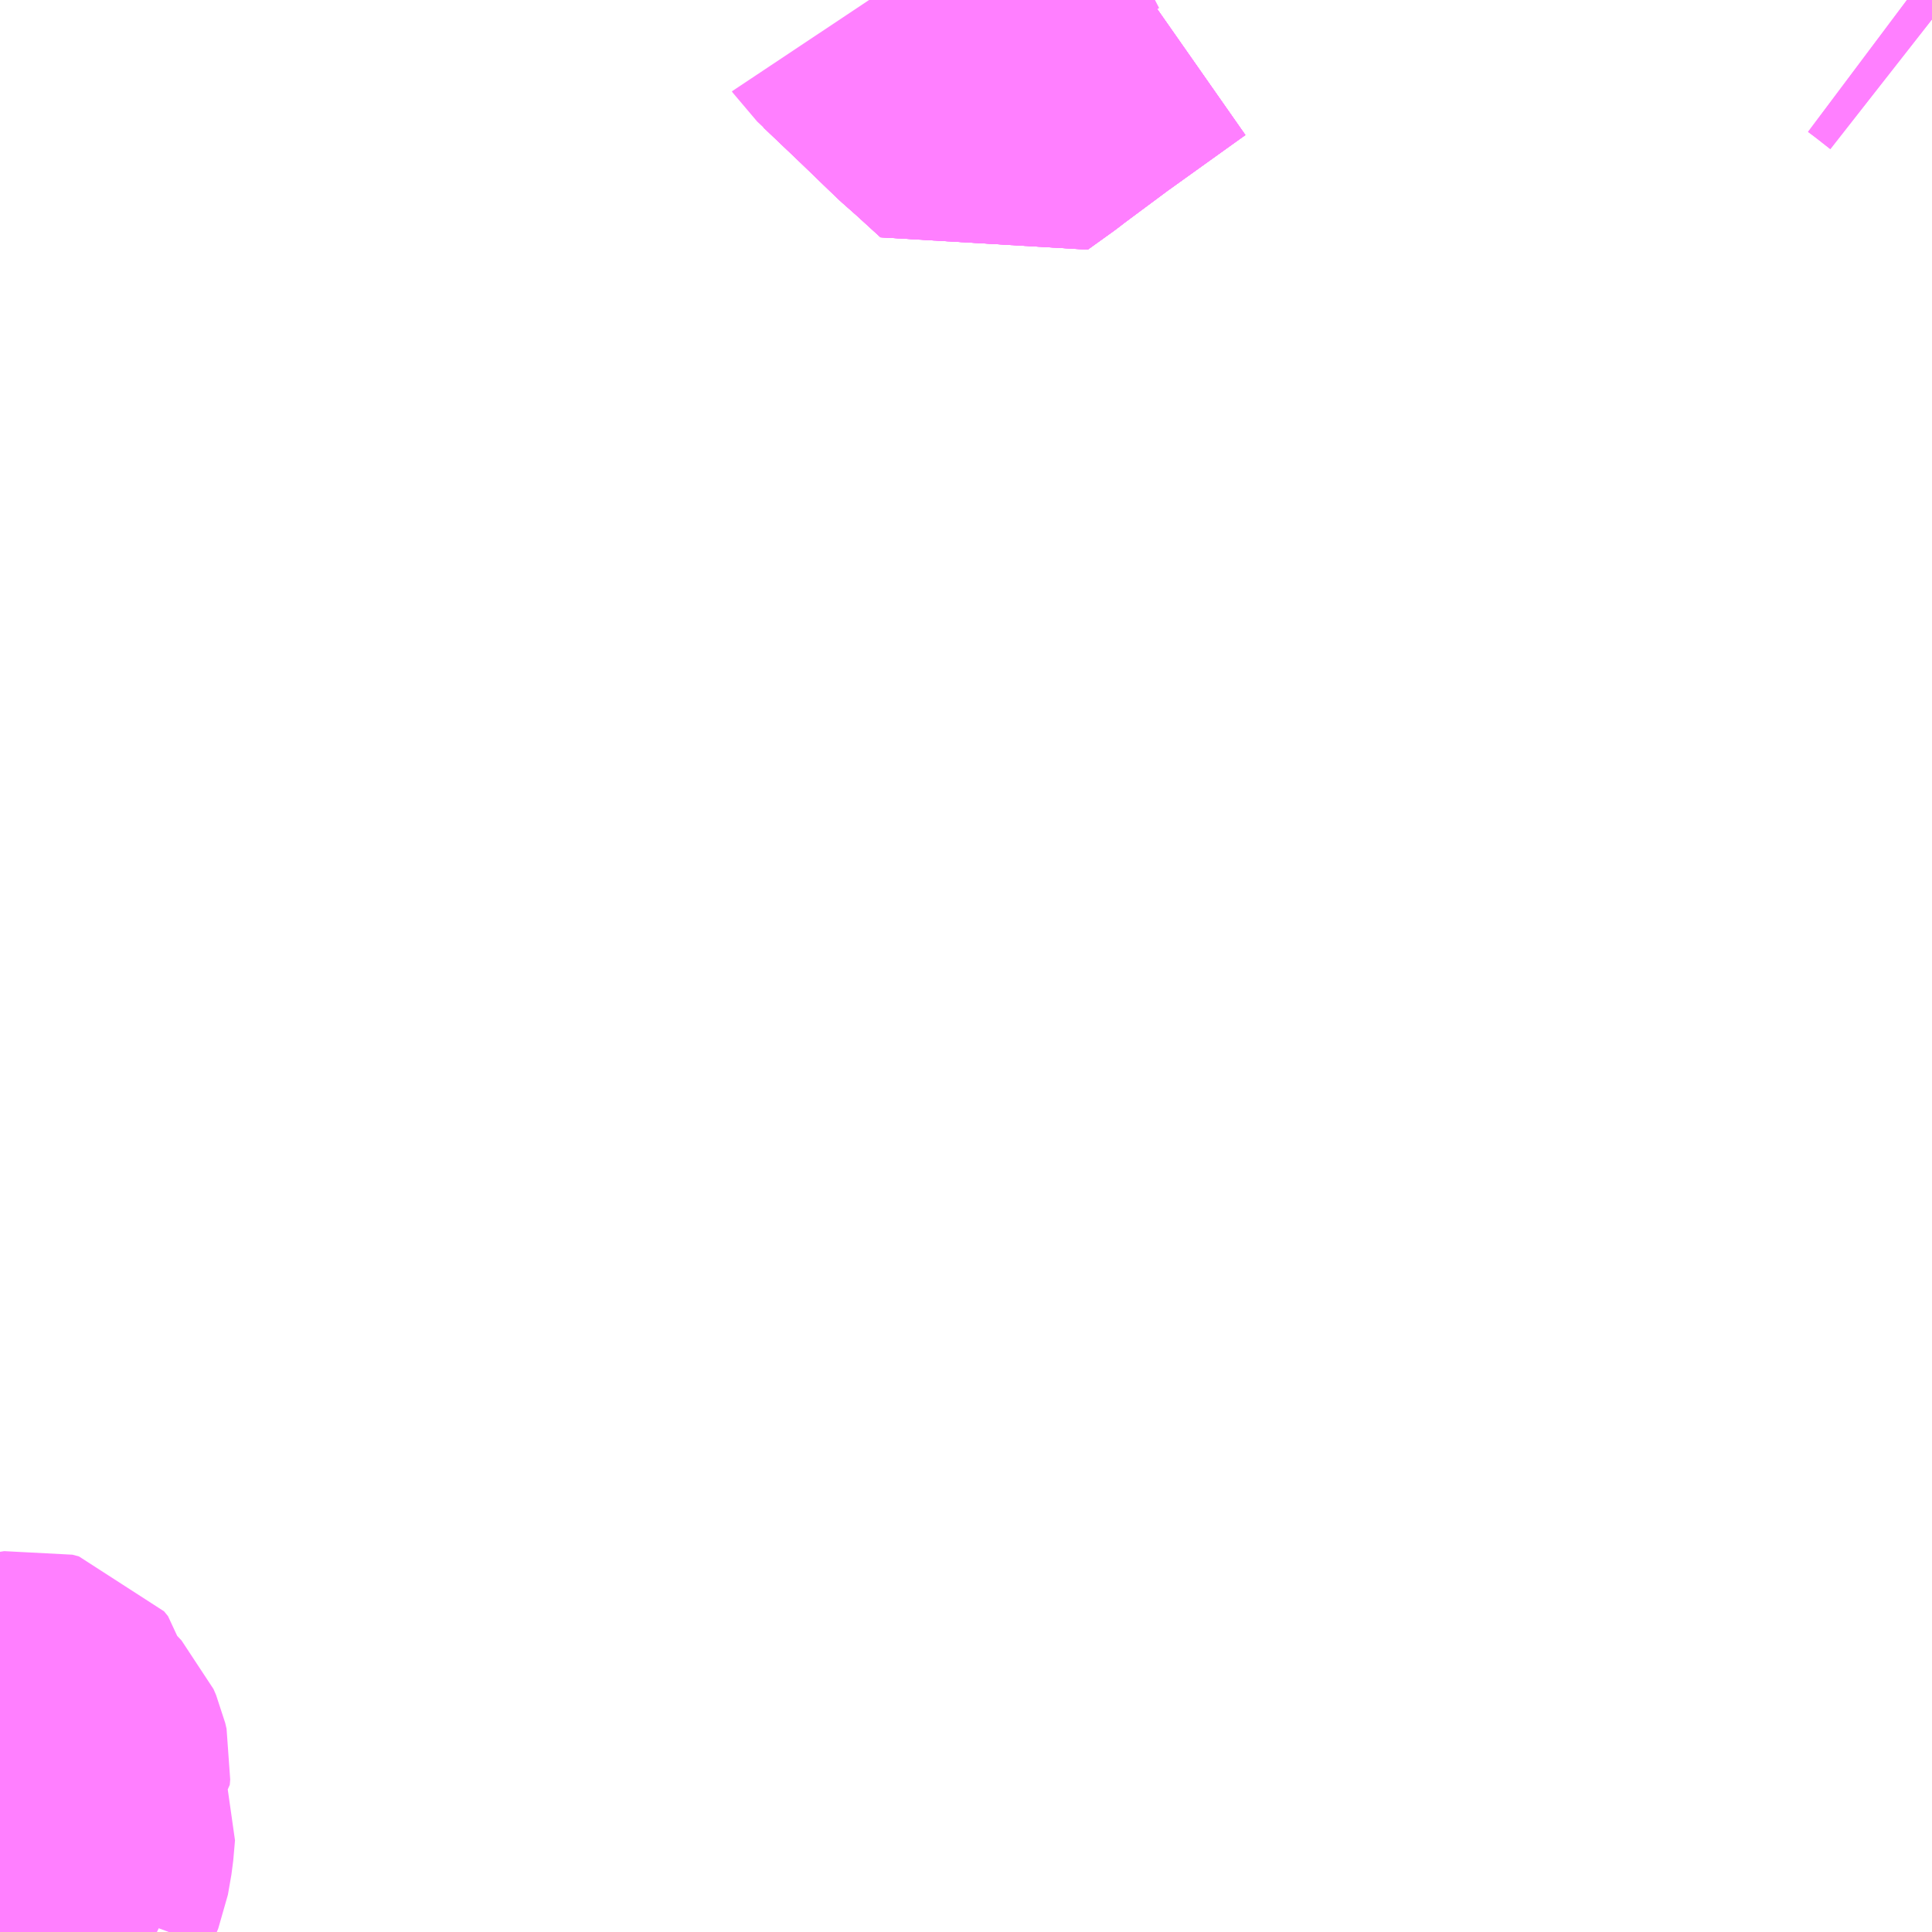 <?xml version="1.0" encoding="UTF-8"?>
<svg  xmlns="http://www.w3.org/2000/svg" xmlns:xlink="http://www.w3.org/1999/xlink" xmlns:go="http://purl.org/svgmap/profile" property="N07_001,N07_002,N07_003,N07_004,N07_005,N07_006,N07_007" viewBox="12990.234 -3291.504 4.395 4.395" go:dataArea="12990.234375 -3291.50390625 4.39453125 4.39453125" >
<globalCoordinateSystem srsName="http://purl.org/crs/84" transform="matrix(100.0,0.0,0.0,-100.0,0.0,0.0)" />
<defs>
 <g id="p0" >
  <circle cx="0.0" cy="0.0" r="3" stroke="green" stroke-width="0.75" vector-effect="non-scaling-stroke" />
 </g>
</defs>
<g fill="none" fill-rule="evenodd" stroke="#FF00FF" stroke-width="0.75" opacity="0.5" vector-effect="non-scaling-stroke" stroke-linejoin="bevel" >
<path content="1,島原鉄道（株）,長崎空港線,4.0,4.0,4.0," xlink:title="1" d="M12994.629,-3291.46L12994.592,-3291.489L12994.572,-3291.504M12992.852,-3291.504L12992.842,-3291.497L12992.669,-3291.373L12992.56,-3291.292L12992.55,-3291.284L12992.49,-3291.241L12992.432,-3291.294L12992.398,-3291.324L12992.369,-3291.352L12992.312,-3291.407L12992.229,-3291.486"/>
<path content="2,長崎県,郊外線,3.0,3.0,3.0," xlink:title="2" d="M12990.591,-3287.109L12990.562,-3287.123L12990.524,-3287.14L12990.484,-3287.164L12990.44,-3287.173L12990.4,-3287.18L12990.366,-3287.193L12990.362,-3287.205L12990.368,-3287.221L12990.383,-3287.258L12990.391,-3287.304L12990.395,-3287.35L12990.383,-3287.381L12990.36,-3287.42L12990.357,-3287.427L12990.354,-3287.436L12990.355,-3287.446L12990.371,-3287.462L12990.383,-3287.475L12990.384,-3287.487L12990.381,-3287.5L12990.375,-3287.514L12990.356,-3287.534L12990.34,-3287.546L12990.329,-3287.574L12990.326,-3287.59L12990.317,-3287.601L12990.302,-3287.605L12990.283,-3287.602L12990.261,-3287.595L12990.252,-3287.589L12990.242,-3287.578L12990.24,-3287.566L12990.234,-3287.546"/>
<path content="2,長崎県,郊外線,3.0,3.0,3.0," xlink:title="2" d="M12994.629,-3291.46L12994.592,-3291.489L12994.572,-3291.504"/>
<path content="2,長崎県,郊外線,3.0,3.0,3.0," xlink:title="2" d="M12992.56,-3291.292L12992.55,-3291.284L12992.49,-3291.241L12992.432,-3291.294L12992.398,-3291.324L12992.369,-3291.352L12992.312,-3291.407L12992.229,-3291.486L12992.213,-3291.501L12992.211,-3291.504M12992.359,-3291.504L12992.452,-3291.415L12992.514,-3291.356L12992.524,-3291.34L12992.538,-3291.313L12992.55,-3291.302L12992.56,-3291.292"/>
<path content="2,長崎県,郊外線,3.0,3.0,3.0," xlink:title="2" d="M12992.852,-3291.504L12992.842,-3291.497L12992.669,-3291.373L12992.56,-3291.292"/>
<path content="2,長崎県,長崎空港～諫早駅前線,20.5,20.5,20.5," xlink:title="2" d="M12992.852,-3291.504L12992.842,-3291.497L12992.669,-3291.373L12992.56,-3291.292L12992.55,-3291.284L12992.49,-3291.241L12992.432,-3291.294L12992.398,-3291.324L12992.369,-3291.352L12992.312,-3291.407L12992.229,-3291.486"/>
<path content="2,長崎県,長崎駅前～長崎空港リムジンバス（出島道路経由）,44.0,44.0,44.0," xlink:title="2" d="M12992.229,-3291.486L12992.312,-3291.407L12992.369,-3291.352L12992.398,-3291.324L12992.432,-3291.294L12992.49,-3291.241L12992.55,-3291.284L12992.56,-3291.292L12992.669,-3291.373L12992.842,-3291.497L12992.852,-3291.504"/>
<path content="2,長崎県,長崎駅前～長崎空港リムジンバス（浦上経由）,23.0,23.0,23.0," xlink:title="2" d="M12992.229,-3291.486L12992.312,-3291.407L12992.369,-3291.352L12992.398,-3291.324L12992.432,-3291.294L12992.49,-3291.241L12992.55,-3291.284L12992.56,-3291.292L12992.669,-3291.373L12992.842,-3291.497L12992.852,-3291.504"/>
</g>
</svg>
